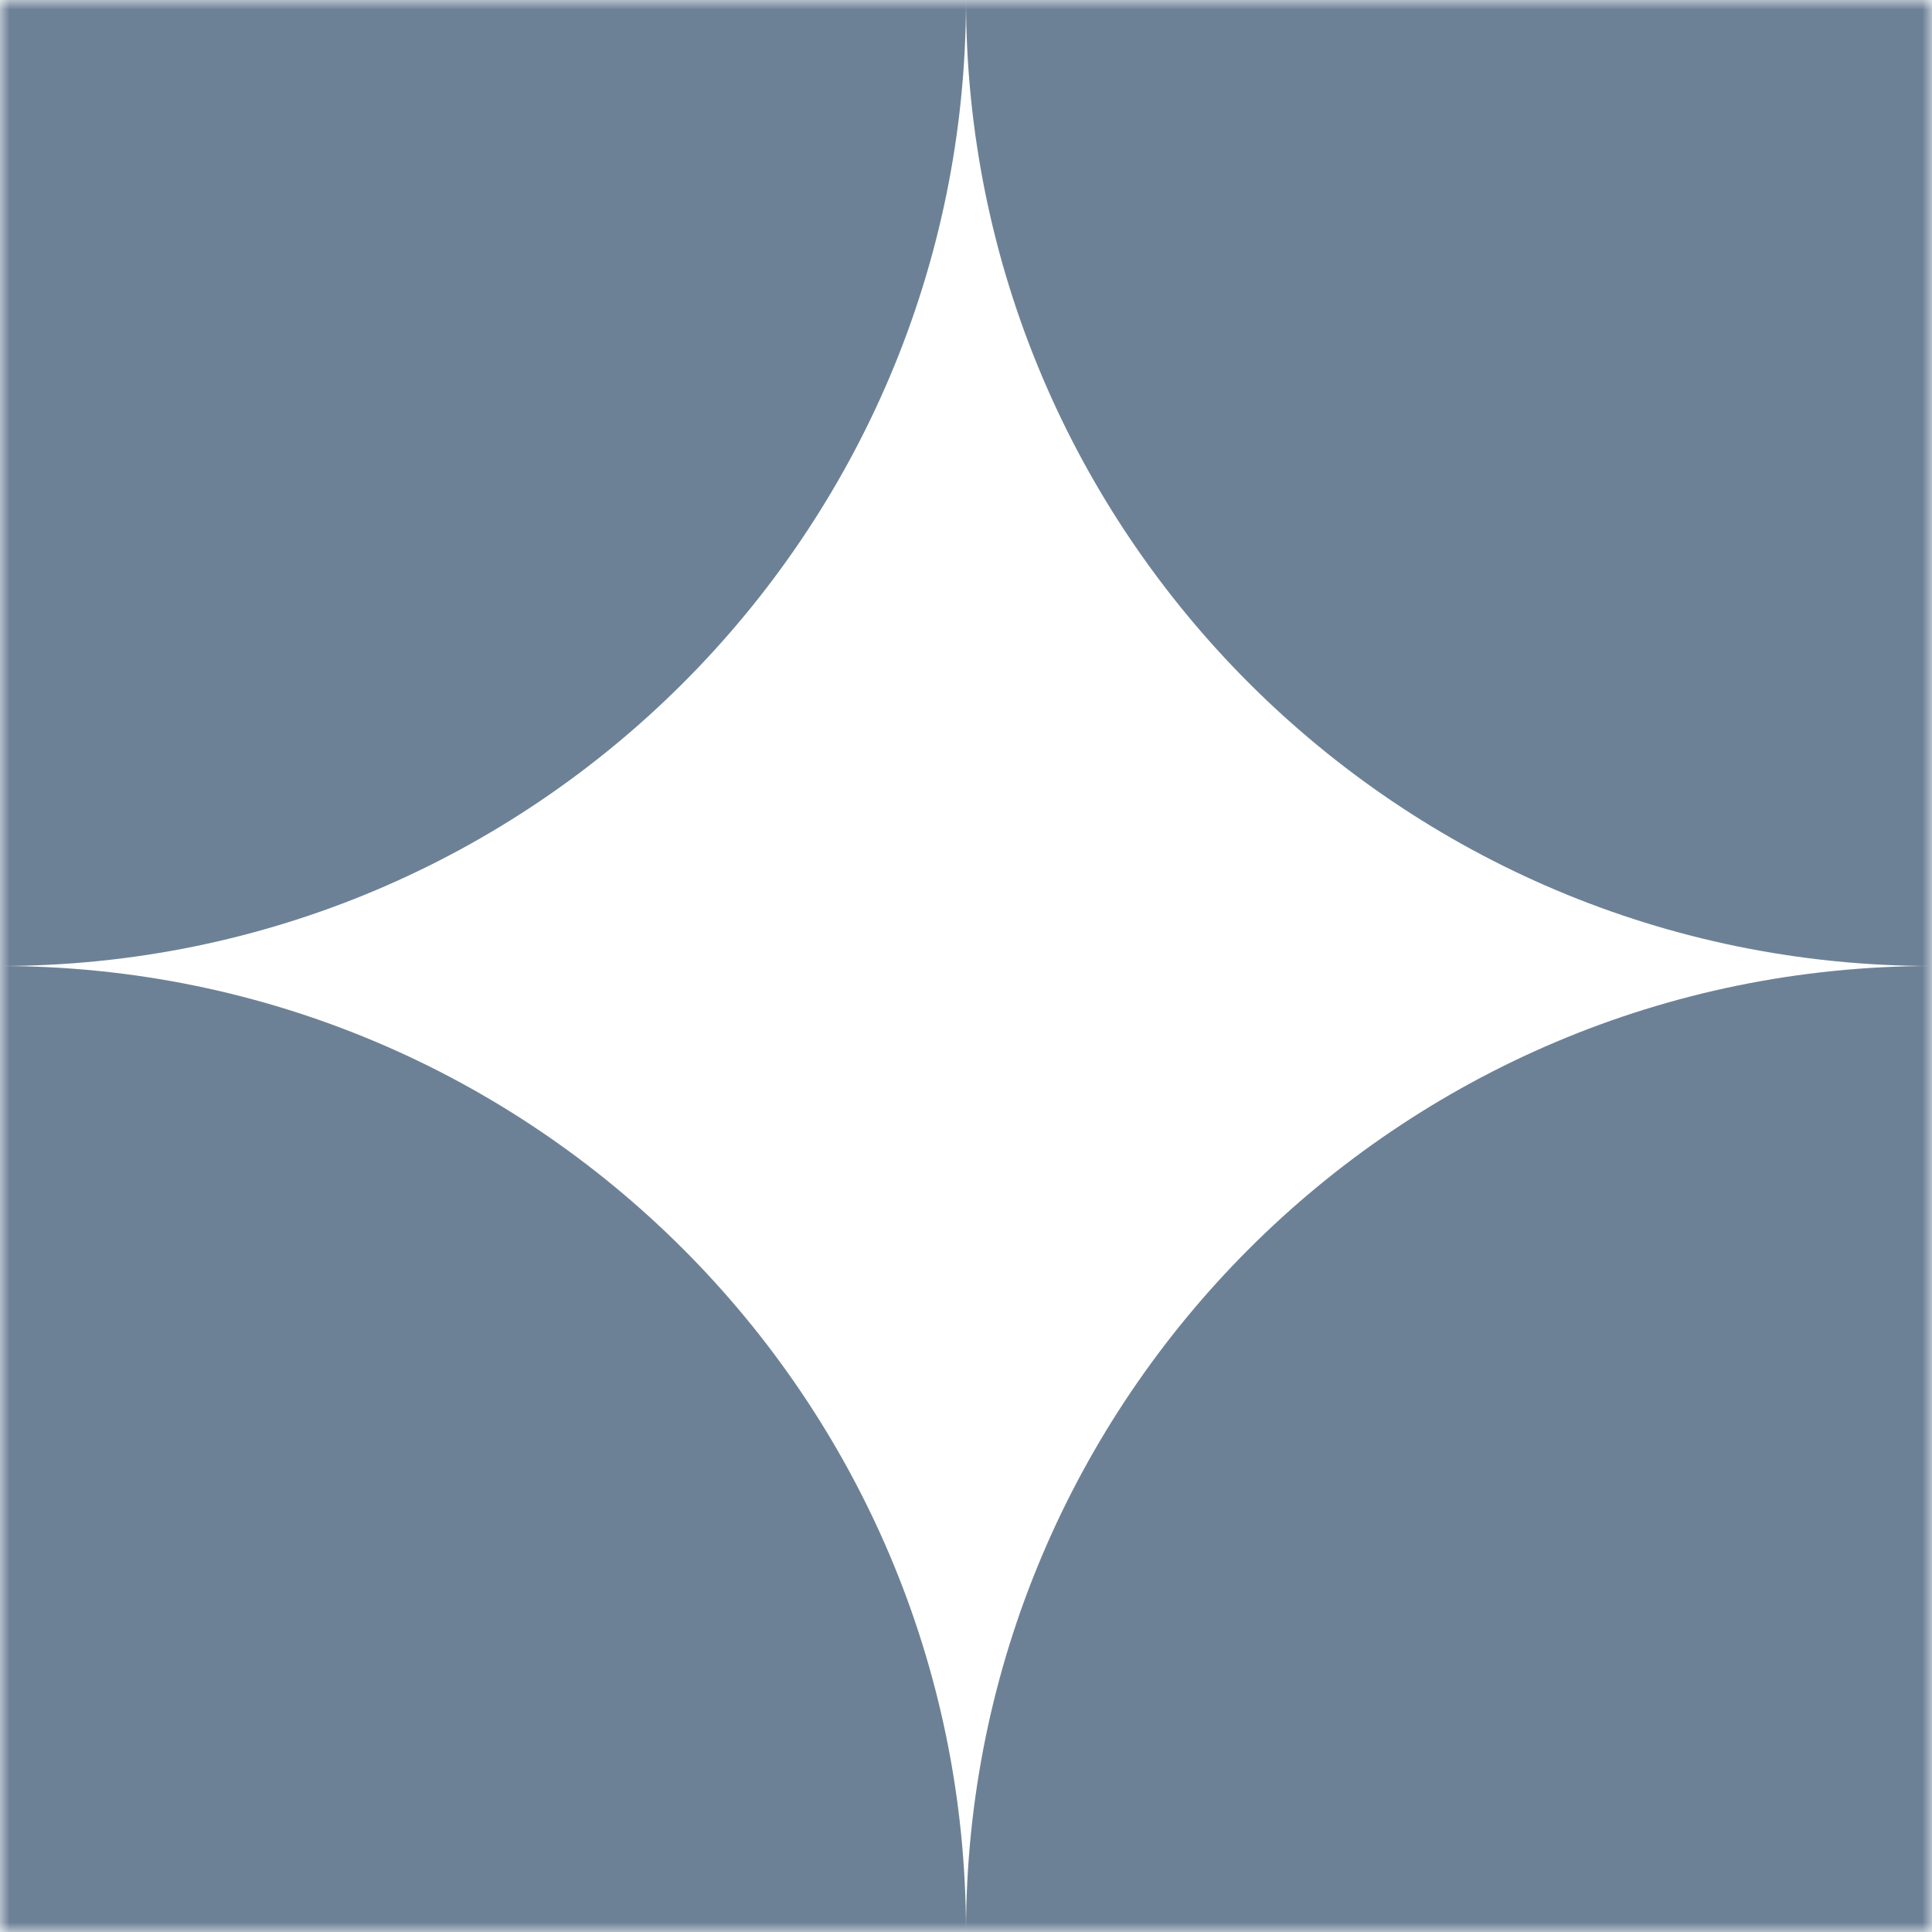 <svg width="100" height="100" viewBox="0 0 100 100" fill="none" xmlns="http://www.w3.org/2000/svg">
<rect x="0" y="0" width="100" height="100" fill="#333333" stroke="none"/>
<g clip-path="url(#clip0_66_1379)">
<rect width="100" height="100" fill="white"/>
<mask id="mask0_66_1379" style="mask-type:luminance" maskUnits="userSpaceOnUse" x="0" y="0" width="100" height="100">
<path d="M100 0H0V100H100V0Z" fill="white"/>
</mask>
<g mask="url(#mask0_66_1379)">
<path fill-rule="evenodd" clip-rule="evenodd" d="M0 50L3.81469e-06 0H50H100V50C72.39 50 50.007 27.621 50 0.012C49.993 27.621 27.61 50 0 50ZM50 100C50 72.385 72.386 50 100 50V100H50ZM50 100C50 72.385 27.614 50 0 50V100H50Z" fill="#6D8196"/>
</g>
</g>
<defs>
<clipPath id="clip0_66_1379">
<rect width="100" height="100" fill="white"/>
</clipPath>
</defs>
</svg>
